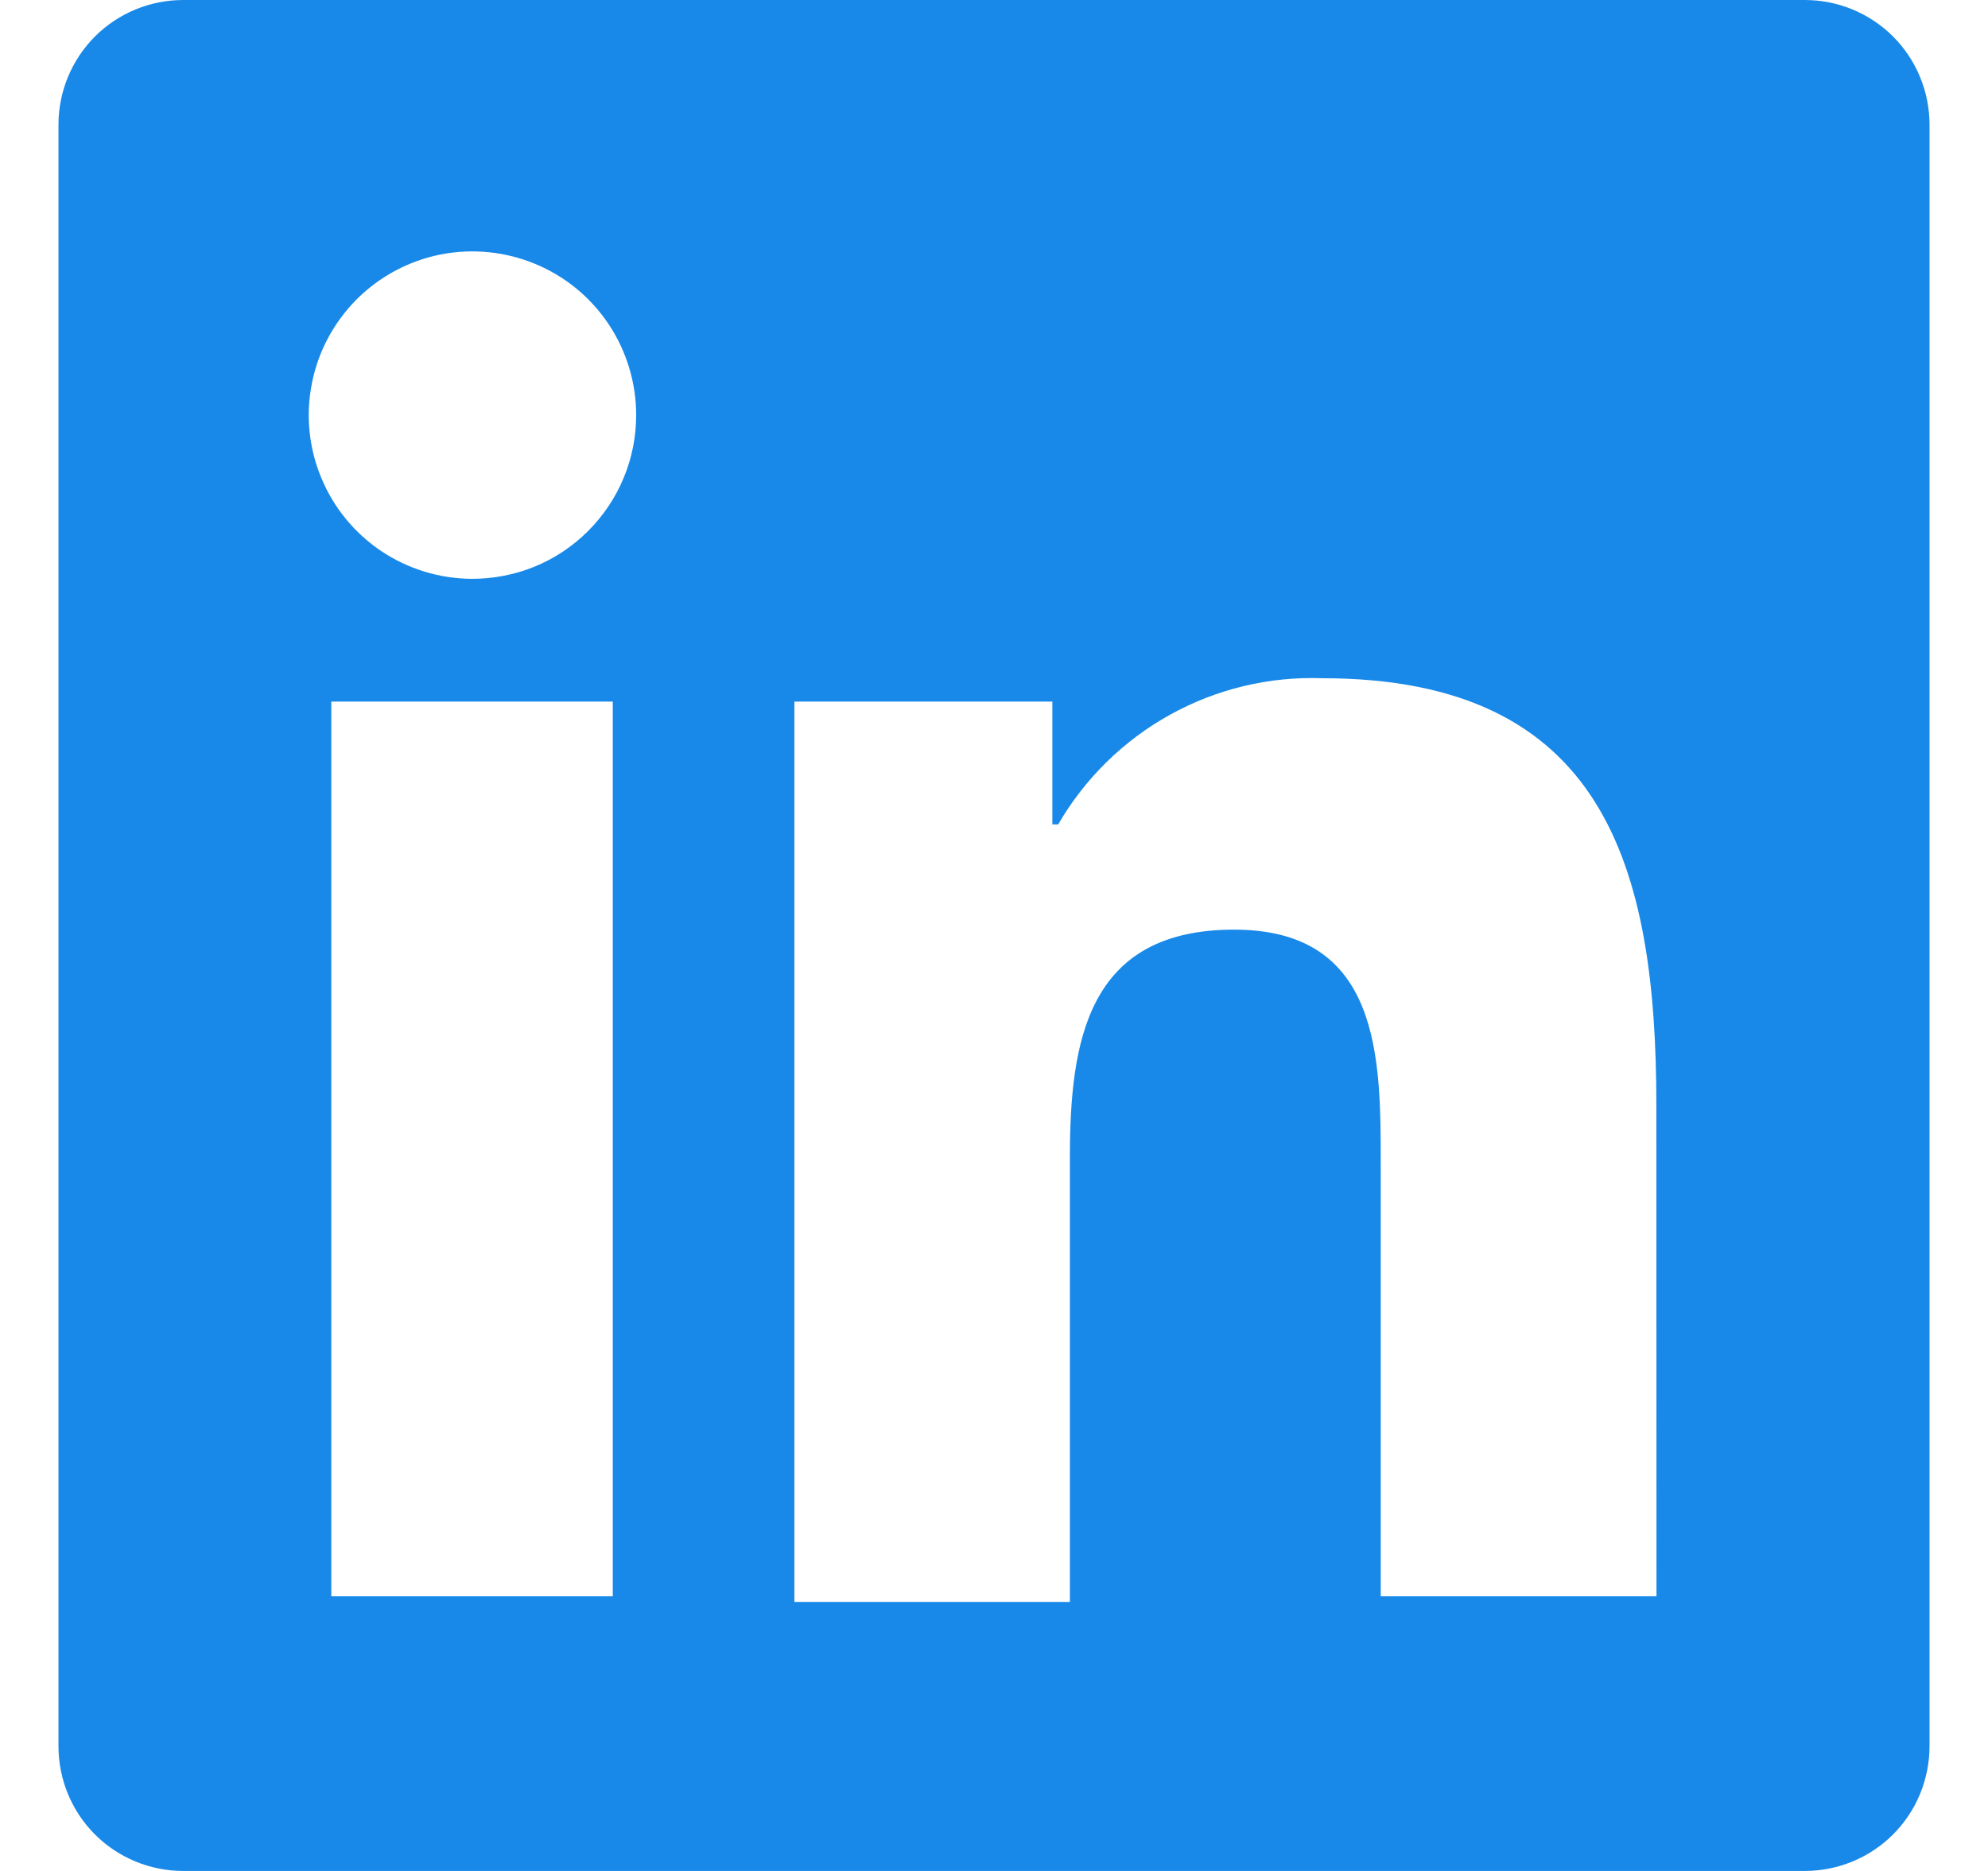 <svg width="17" height="16" viewBox="0 0 17 16" fill="none" xmlns="http://www.w3.org/2000/svg">
<path d="M15.433 0H1.567C1.284 0 1.012 0.112 0.812 0.312C0.612 0.512 0.5 0.784 0.5 1.067V14.933C0.5 15.216 0.612 15.488 0.812 15.688C1.012 15.888 1.284 16 1.567 16H15.433C15.716 16 15.988 15.888 16.188 15.688C16.388 15.488 16.5 15.216 16.5 14.933V1.067C16.5 0.784 16.388 0.512 16.188 0.312C15.988 0.112 15.716 0 15.433 0ZM5.24 13.65H2.833V6H5.24V13.65ZM4.036 4.95C3.759 4.949 3.489 4.866 3.259 4.712C3.03 4.558 2.851 4.339 2.746 4.083C2.64 3.827 2.613 3.545 2.668 3.274C2.722 3.003 2.856 2.754 3.052 2.558C3.248 2.363 3.497 2.23 3.769 2.176C4.04 2.123 4.321 2.151 4.577 2.257C4.833 2.363 5.051 2.542 5.205 2.773C5.358 3.003 5.44 3.273 5.44 3.55C5.44 3.734 5.404 3.917 5.333 4.087C5.263 4.257 5.159 4.411 5.029 4.541C4.898 4.672 4.744 4.775 4.573 4.845C4.403 4.915 4.22 4.95 4.036 4.95ZM14.165 13.65H11.807V9.95C11.807 9.05 11.807 7.95 10.553 7.95C9.3 7.95 9.149 8.9 9.149 9.9V13.7H6.793V6H8.999V7.05H9.049C9.277 6.657 9.607 6.333 10.004 6.113C10.402 5.892 10.852 5.784 11.306 5.8C13.713 5.8 14.164 7.4 14.164 9.45L14.165 13.65Z" fill="#1889E9"/>
</svg>
